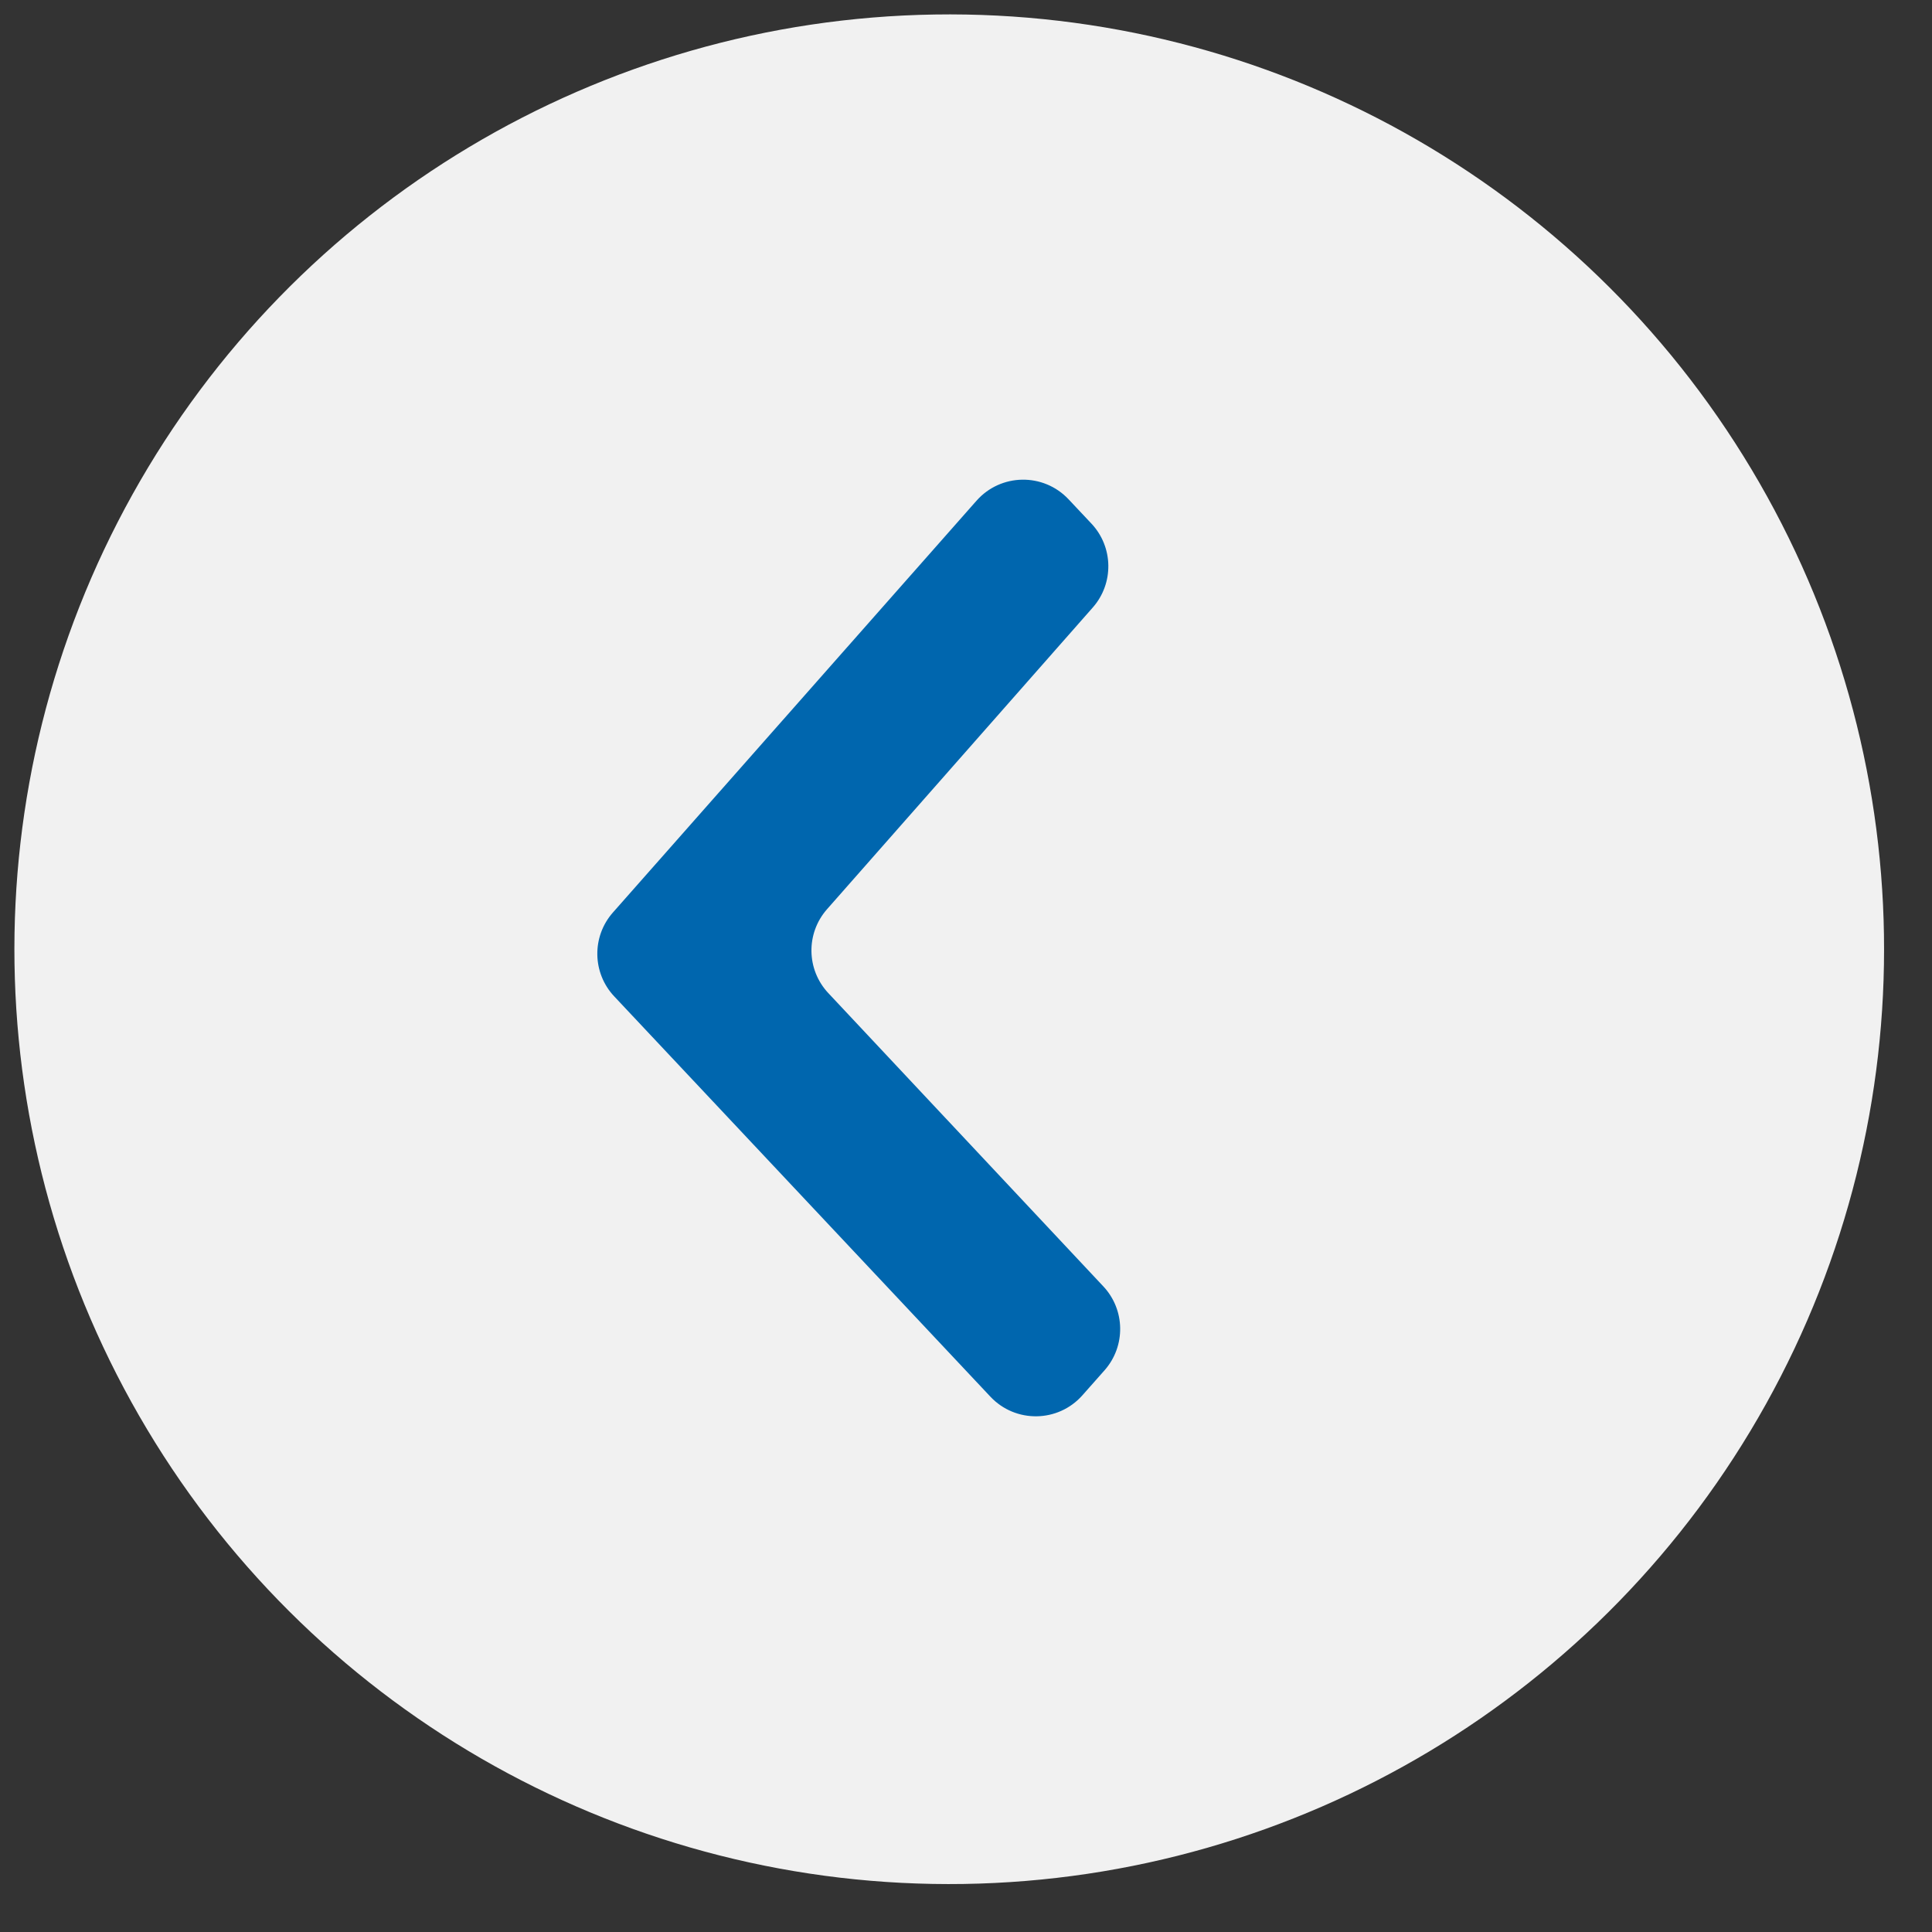 <svg width="31" height="31" viewBox="0 0 31 31" fill="none" xmlns="http://www.w3.org/2000/svg">
<rect x="0" y="0" width="31" height="31" fill="#333333" stroke="none"/>
<circle cx="15.231" cy="15.231" r="15" transform="rotate(89.11 15.231 15.231)" fill="#F1F1F1"/>
<path d="M17.513 8.402C17.866 8.778 17.875 9.361 17.534 9.748L13.27 14.589C12.929 14.976 12.938 15.558 13.29 15.934L17.703 20.64C18.056 21.016 18.065 21.599 17.724 21.986L17.369 22.387C16.979 22.829 16.294 22.839 15.891 22.41L9.856 15.988C9.502 15.612 9.493 15.028 9.835 14.641L15.668 8.035C16.058 7.593 16.743 7.583 17.146 8.012L17.513 8.402Z" fill="#0066AE"/>
</svg>
